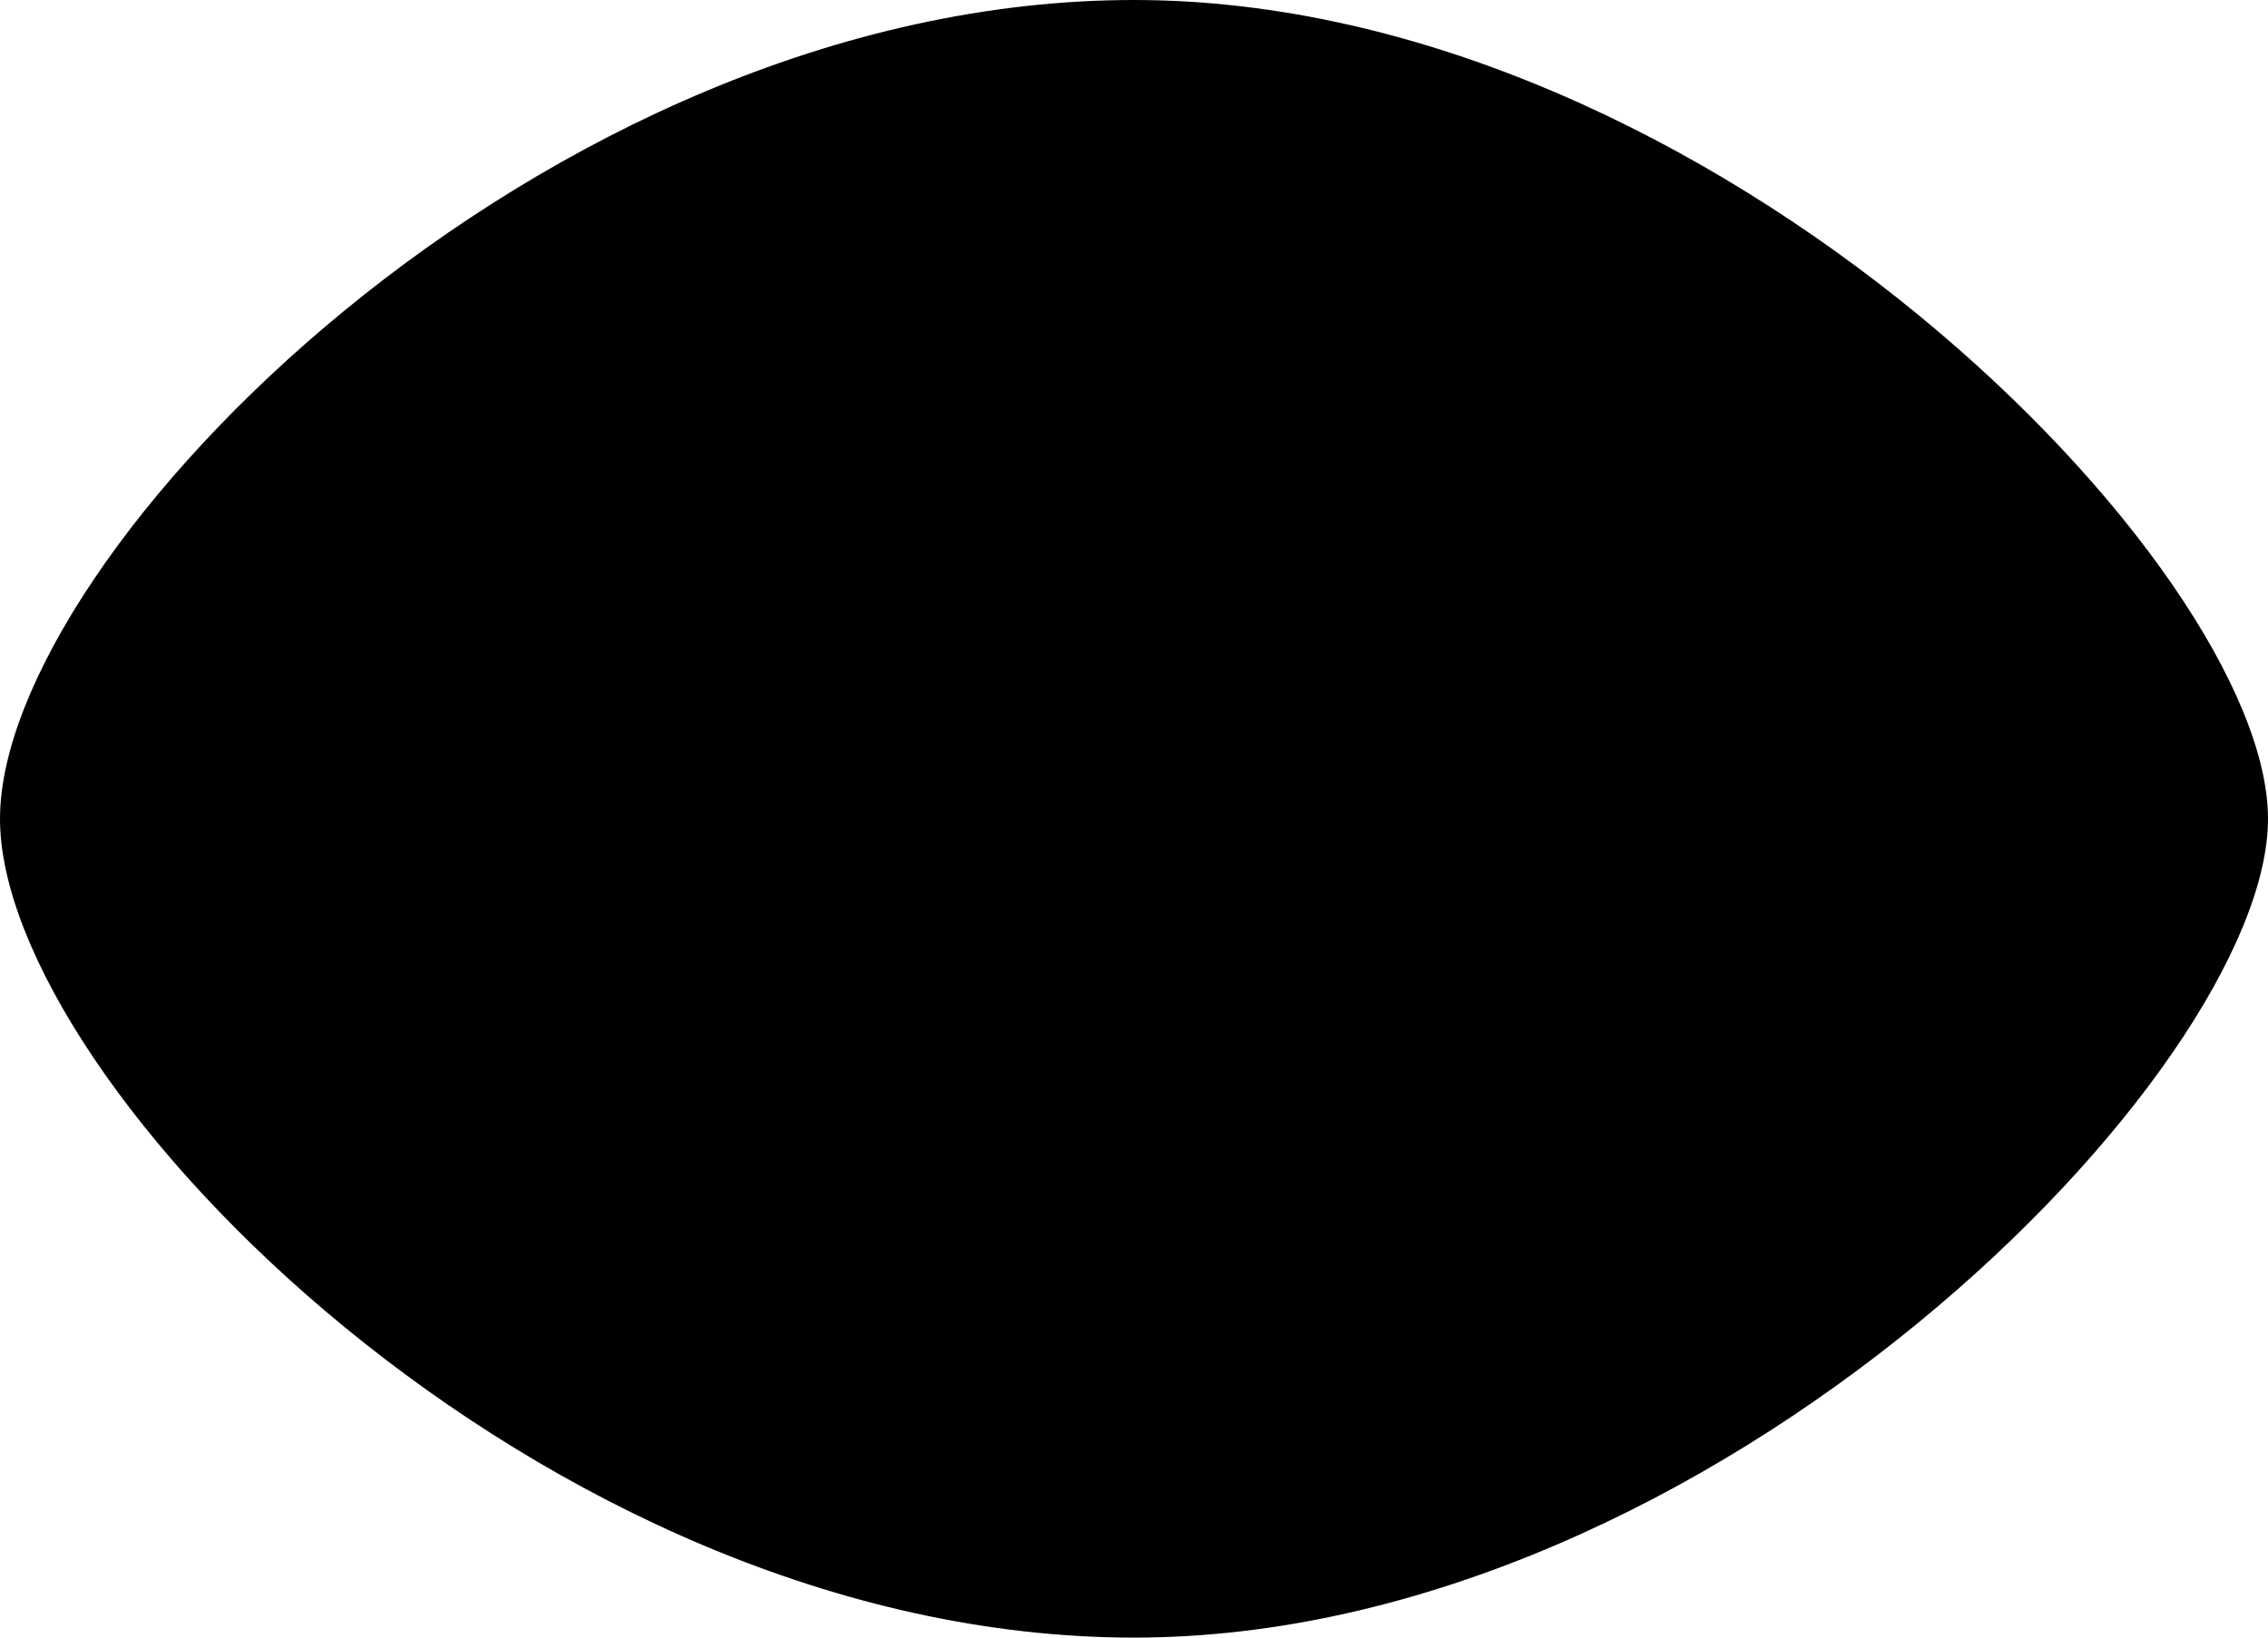 <?xml version="1.0" encoding="utf-8"?>
<!-- Generator: Adobe Illustrator 19.1.1, SVG Export Plug-In . SVG Version: 6.00 Build 0)  -->
<svg version="1.1" id="IOS_copy" xmlns="http://www.w3.org/2000/svg" xmlns:xlink="http://www.w3.org/1999/xlink" x="0px" y="0px"
	 viewBox="0 0 18 13" enable-background="new 0 0 18 13" xml:space="preserve">
<path d="M9,13c4.6,0,9-4.5,9-6.5S13.6,0,9,0C4.3,0,0,4.4,0,6.5S4.3,13,9,13z"/>
</svg>
